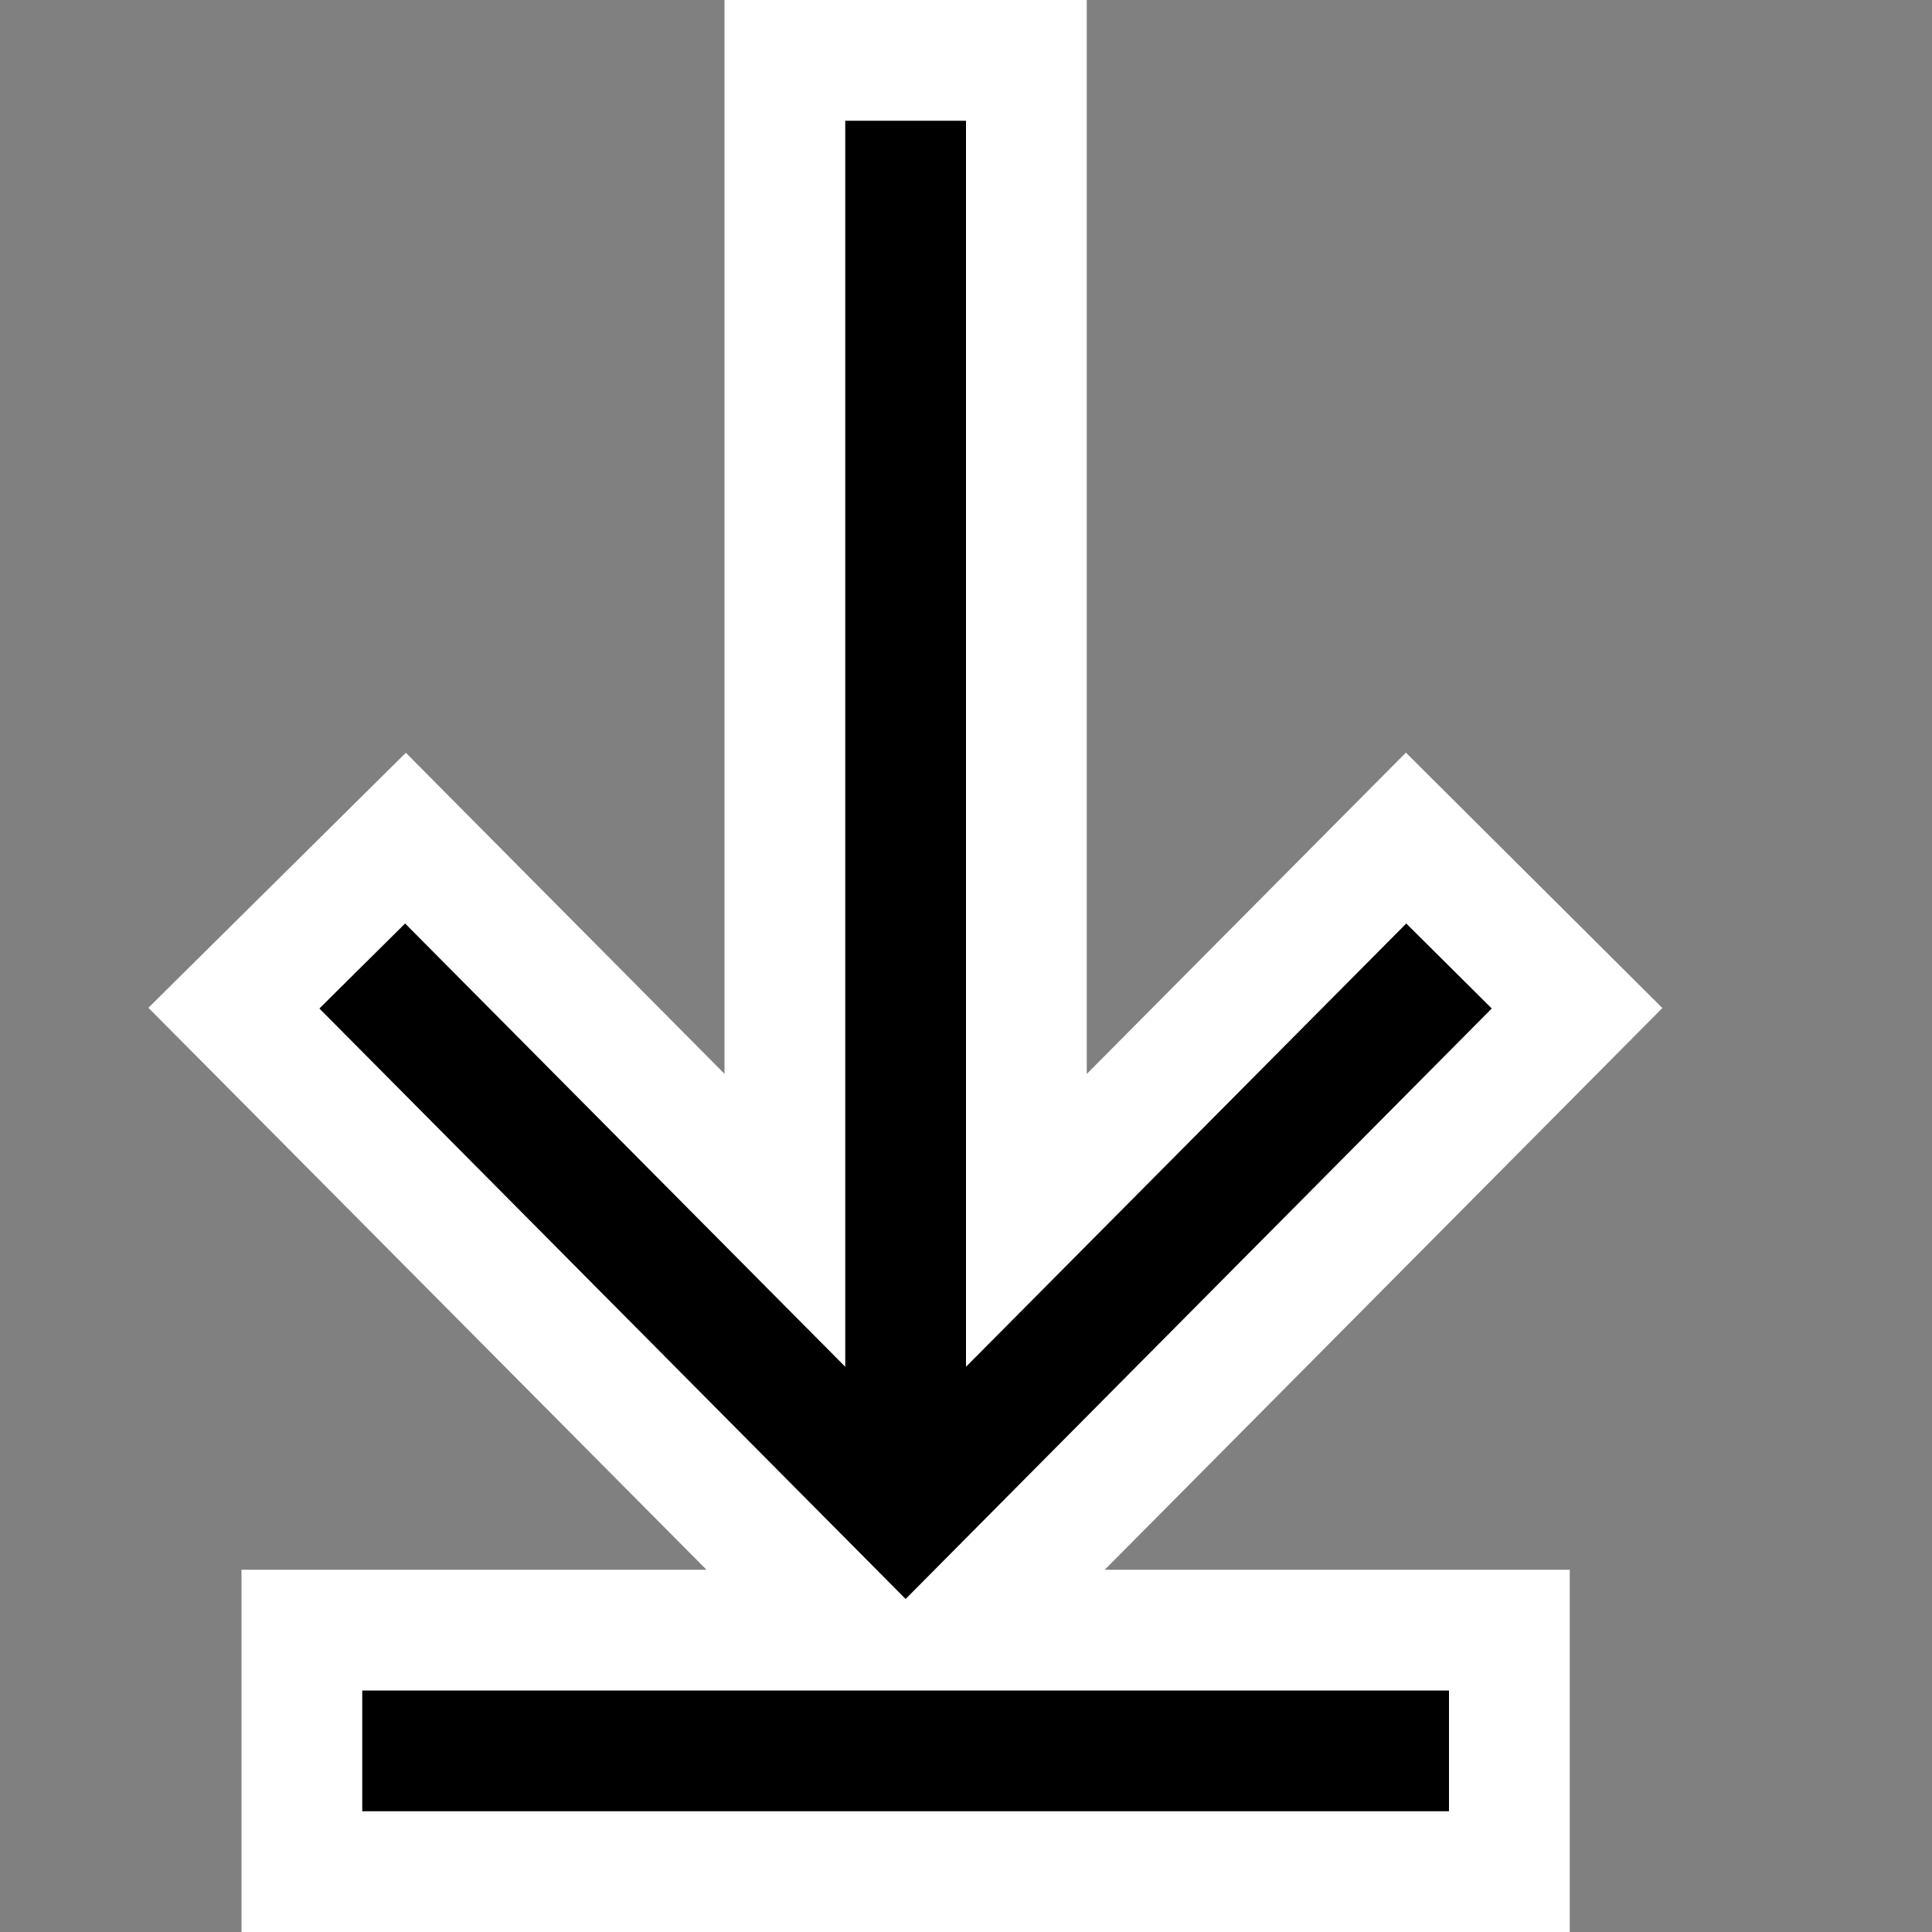 <svg xmlns="http://www.w3.org/2000/svg" viewBox="0 0 16 16" enable-background="new 0 0 16 16"><rect x="0" y="0" width="16" height="16" fill="#808080" stroke="none"/><style type="text/css">.icon-canvas-transparent{opacity:0;fill:white;} .icon-vs-out{fill:white;} .icon-vs-action-blue{fill:black;}</style><path class="icon-canvas-transparent" d="M16 16h-16v-16h16v16z" id="canvas"/><path class="icon-vs-out" d="M2 16v-3h3.851l-4.622-4.654 2.132-2.112 2.639 2.659v-8.893h3v8.894l2.643-2.661 2.124 2.115-4.618 4.652h3.851v3h-11z" id="outline"/><path class="icon-vs-action-blue" d="M3 14h9v1h-9v-1zm8.646-6.352l-3.646 3.671v-10.319h-1v10.319l-3.645-3.671-.71.704 4.855 4.89 4.854-4.89-.708-.704z" id="iconBg"/></svg>